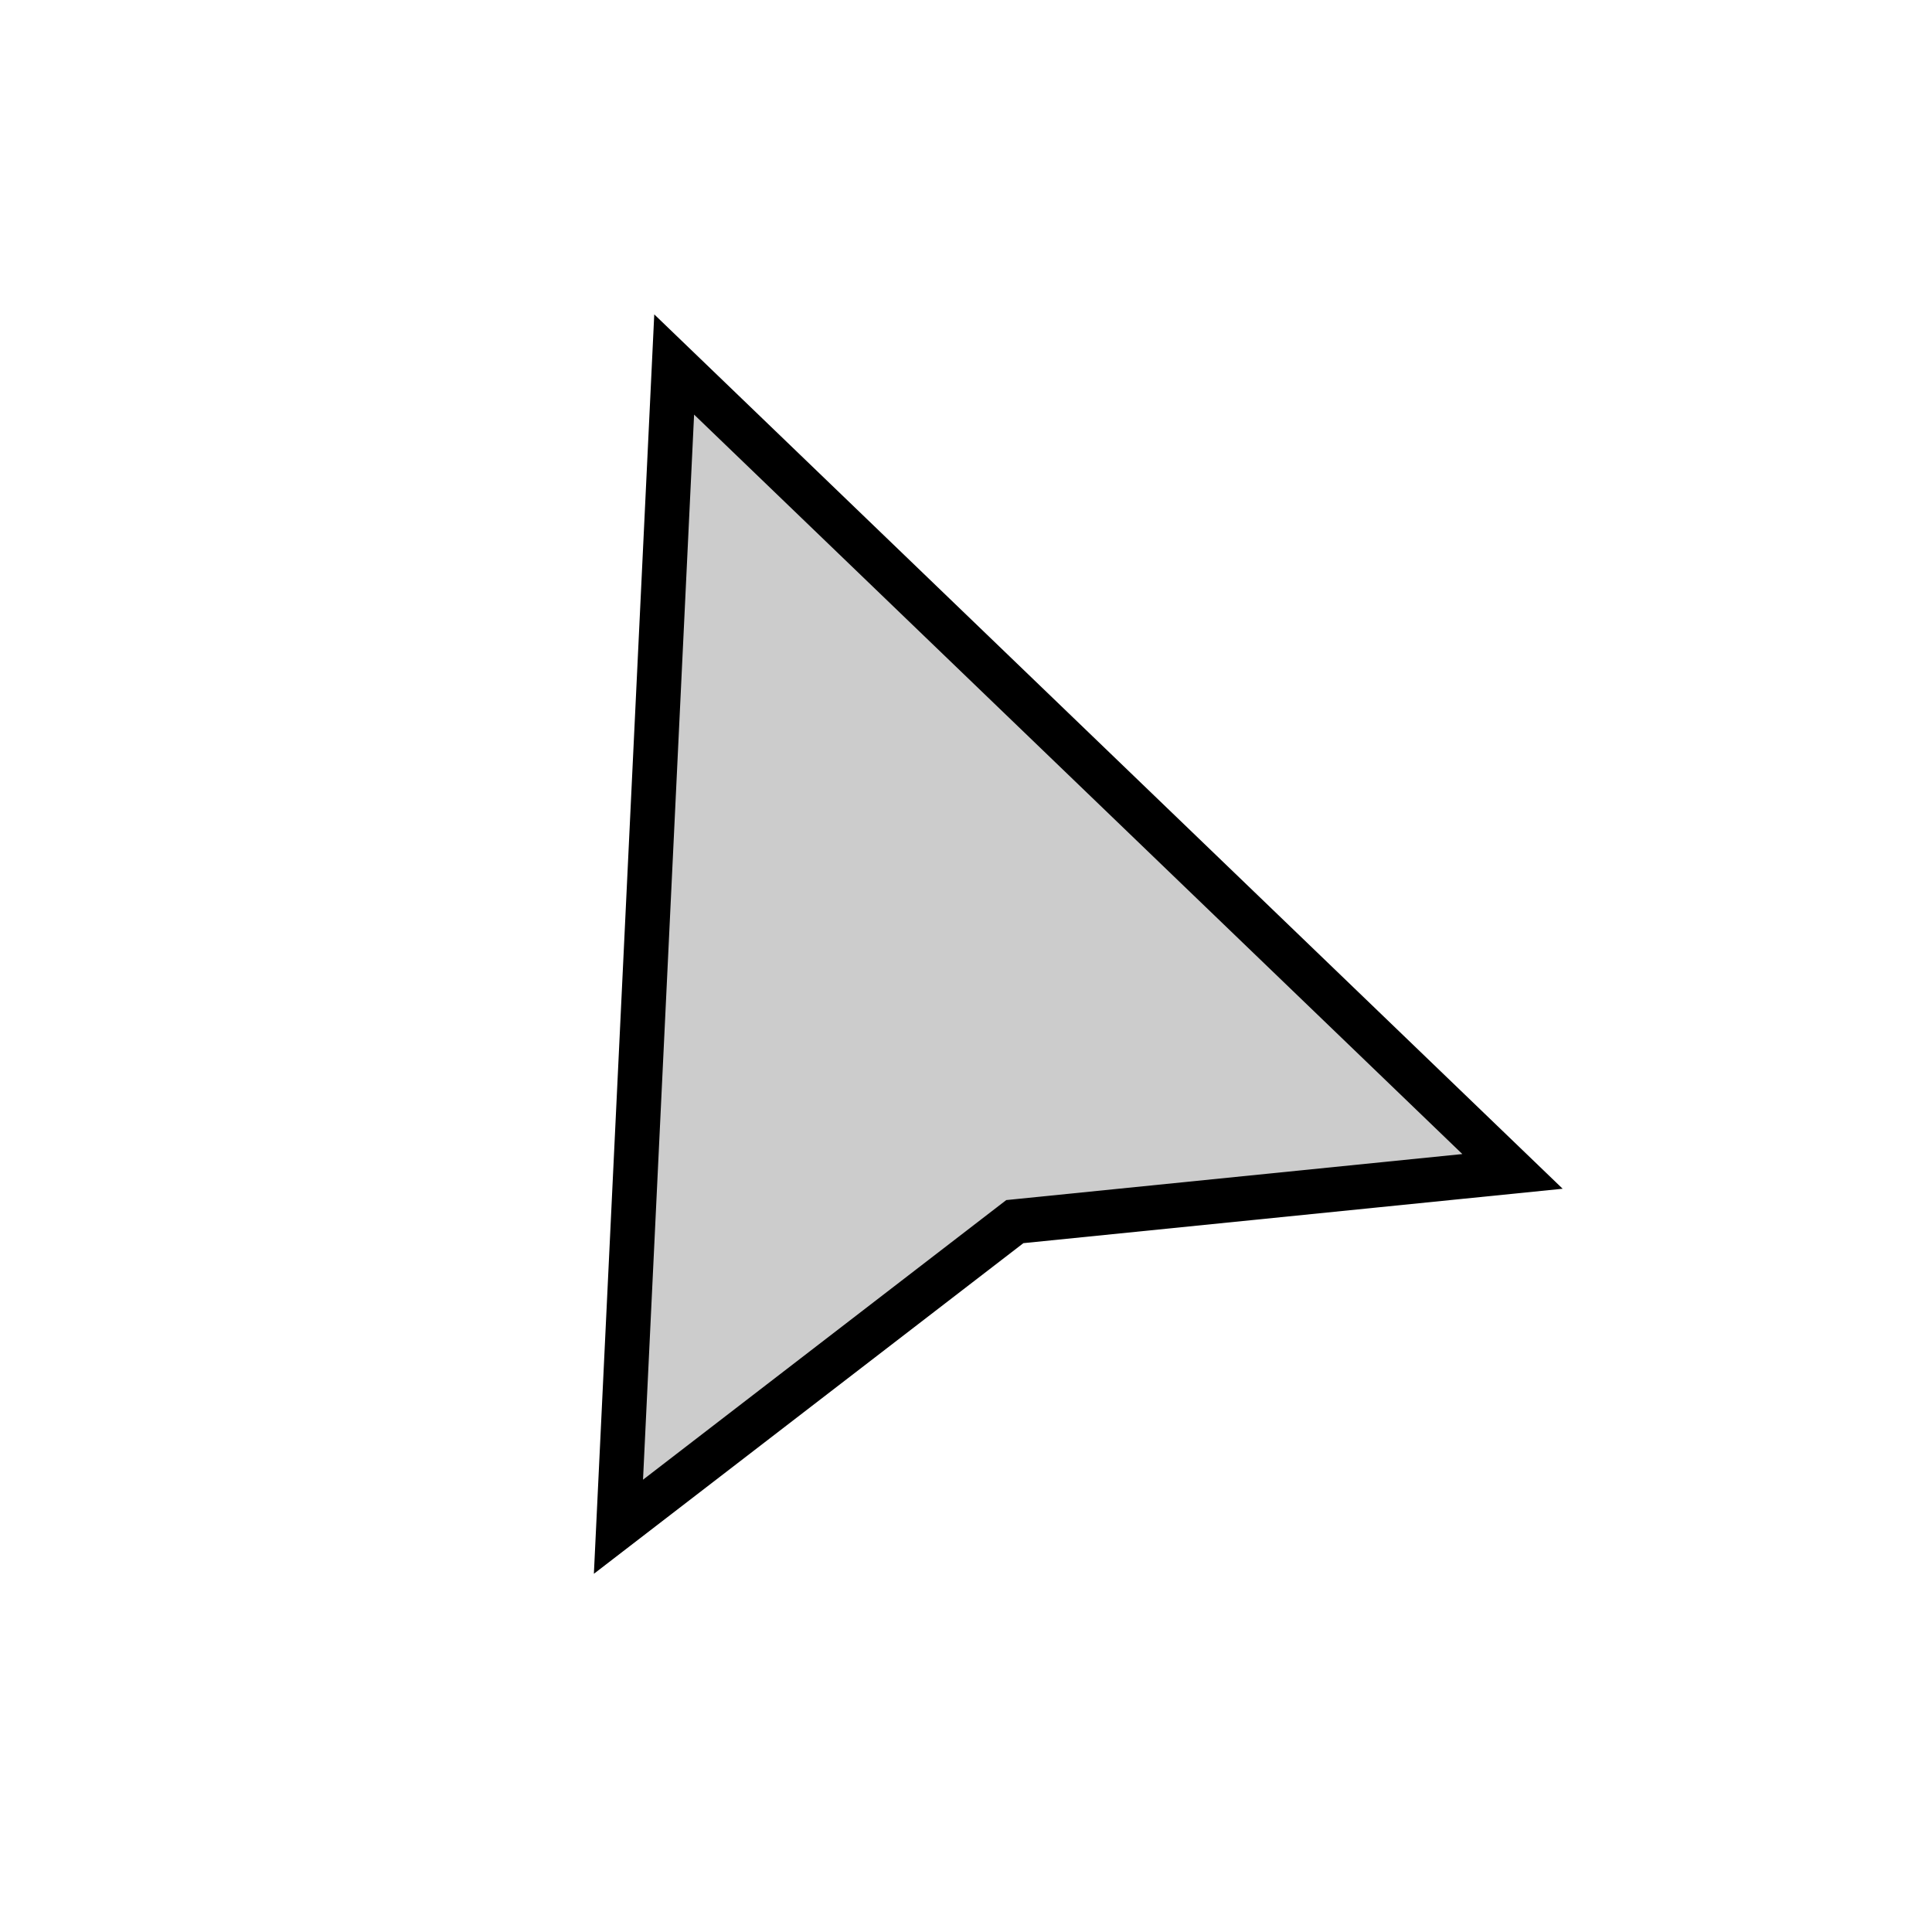 <svg width="30" height="30" viewBox="0 0 130 130" fill="none" xmlns="http://www.w3.org/2000/svg">
<g clip-path="url(#clip0)">
<path d="M41.614 102.731L45.364 24.526L101.773 78.821L68.71 82.157L68.285 82.2L67.946 82.461L41.614 102.731Z" fill="#CCCCCC" stroke="black" stroke-width="3"/>
</g>
<defs>
<clipPath id="clip0">
<rect width="92" height="92" fill="white" transform="translate(0.263 34.242) rotate(-21.674)"/>
</clipPath>
</defs>
</svg>
